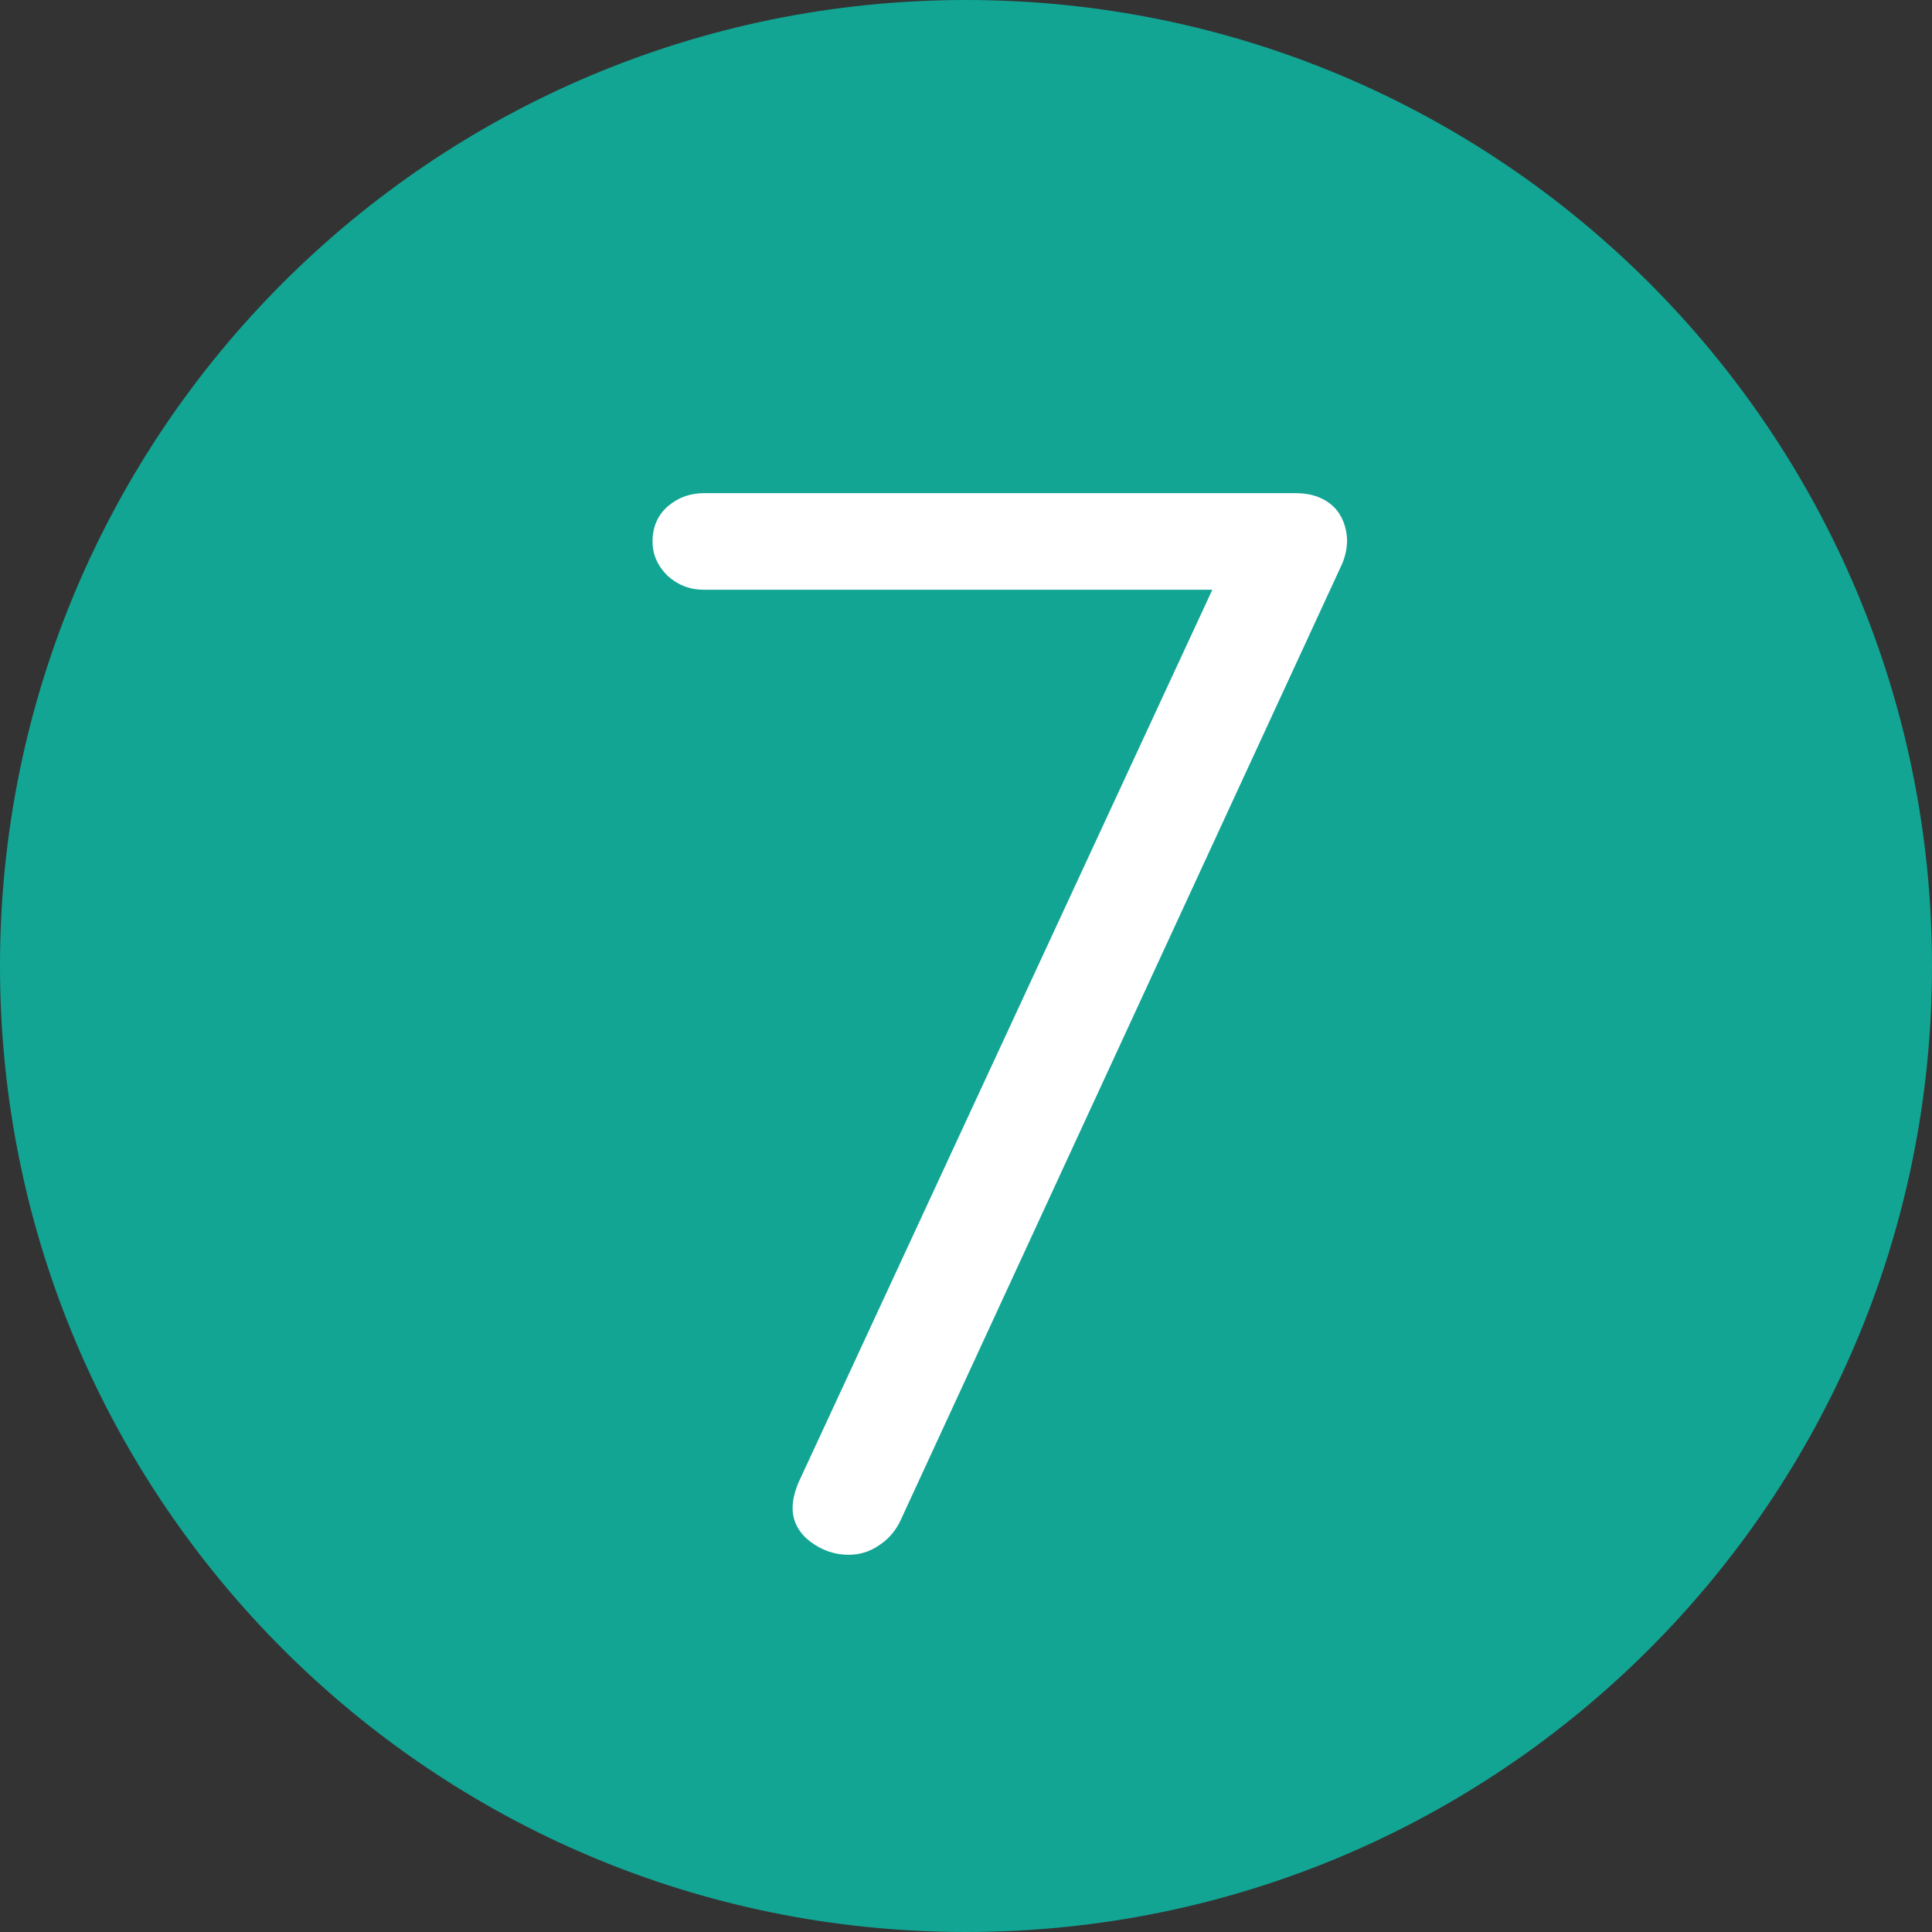 <svg xmlns="http://www.w3.org/2000/svg" xmlns:xlink="http://www.w3.org/1999/xlink" id="Layer_1" x="0px" y="0px" viewBox="0 0 400 400" style="enable-background:new 0 0 400 400;" xml:space="preserve"><rect x="0" y="0" width="400" height="400" fill="#333333" stroke="none"/><style type="text/css">	.st0{fill:#12A594;}	.st1{fill:#FFFFFF;}</style><path id="bg" class="st0" d="M400,200c0,110.5-89.5,200-200,200S0,310.5,0,200S89.5,0,200,0S400,89.5,400,200z"></path><path class="st1" d="M276.1,104.9L276.1,104.9c-1.9-1.8-4.5-2.8-7.9-2.8H145.8c-2.9,0-5.4,0.9-7.5,2.7c-2.1,1.8-3.2,4.3-3.2,7.3 c0,2.8,1.1,5.1,3.1,7.1c2.1,1.9,4.6,2.9,7.5,2.9H251l-85.8,185.1c-0.7,1.8-1.1,3.5-1.1,5c0,2.8,1.3,5.2,3.7,7c2.4,1.8,5,2.7,7.9,2.7 c2.2,0,4.3-0.6,6.2-1.9c1.9-1.2,3.4-2.9,4.4-4.9l91.5-198.2c0.7-1.6,1.1-3.3,1.1-5.1C278.8,109.1,277.9,106.7,276.1,104.9z"></path></svg>